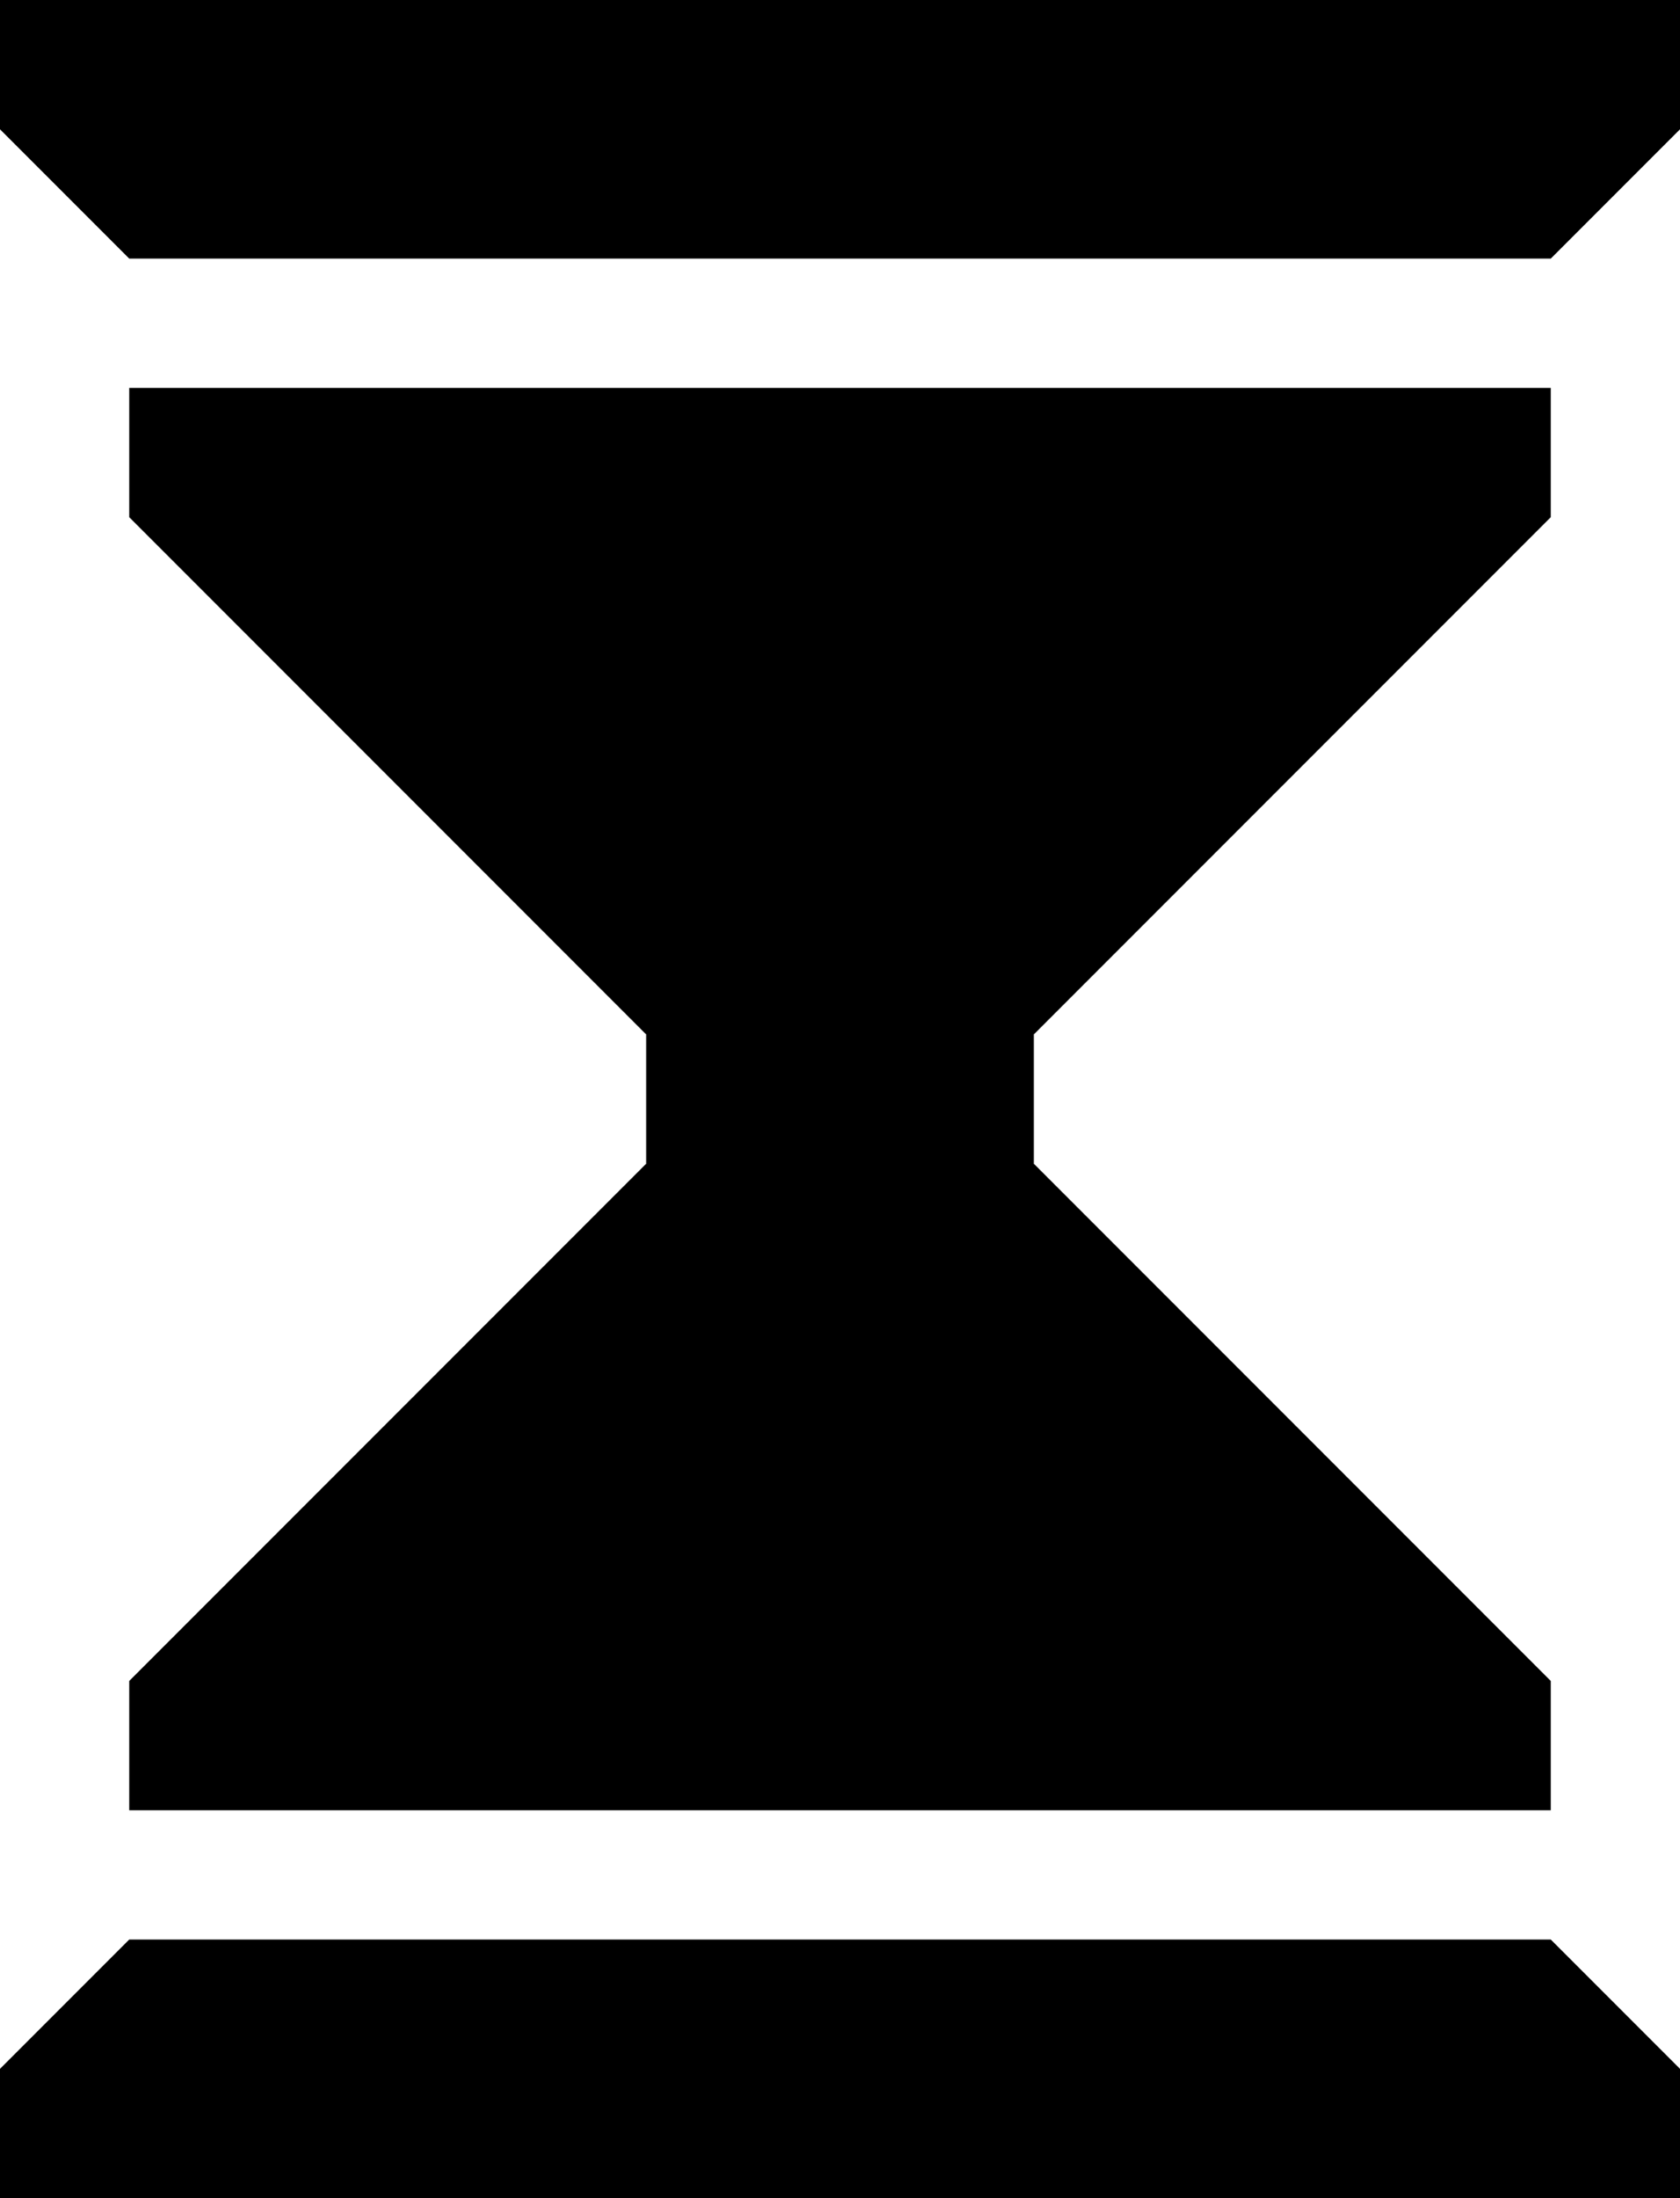<svg xmlns="http://www.w3.org/2000/svg" viewBox="0 0 13 17">
  <g data-name="Layer 2">
    <g data-name="Layer 1" fill="currentColor">
      <path d="M12 14H1v-1l1-1 1-1 1-1 1-1V8L4 7 3 6 2 5 1 4V3h11v1l-1 1-1 1-1 1-1 1v1l1 1 1 1 1 1 1 1v1zM0 1V0h13v1l-1 1H1L0 1zM1 15l-1 1v1h13v-1l-1-1H1z"/>
    </g>
  </g>
</svg>
